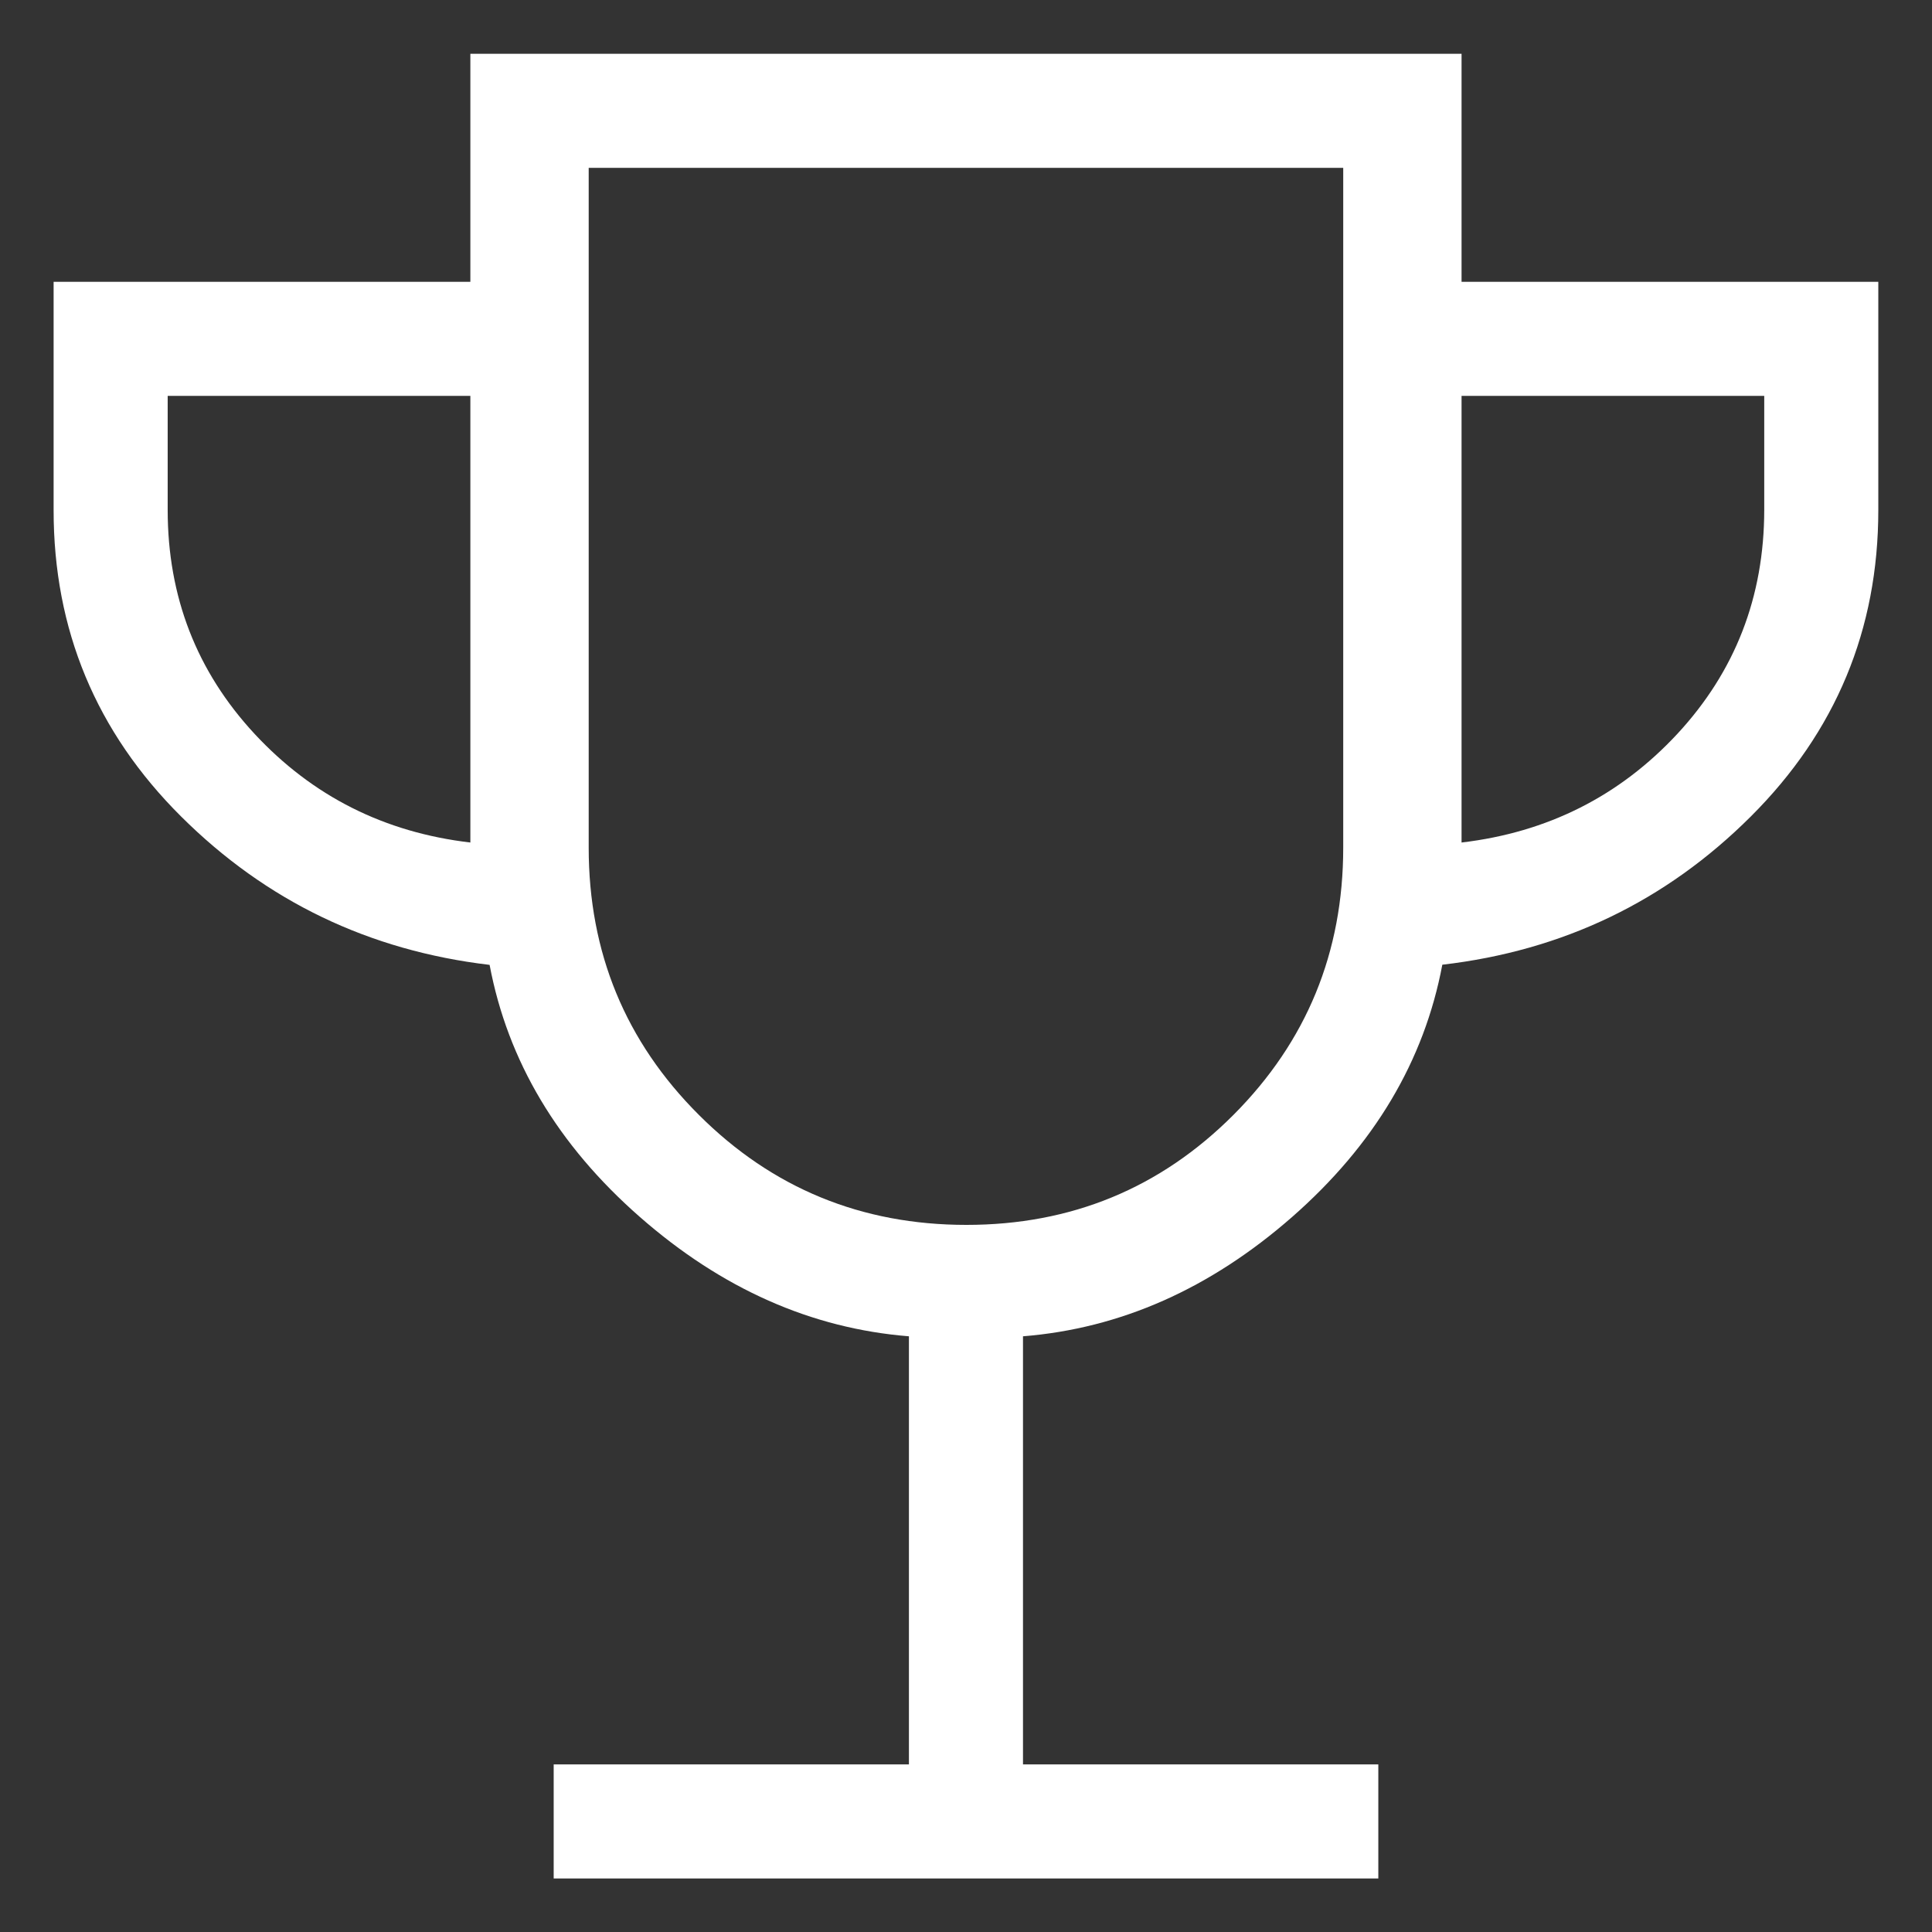 <svg width="24" height="24" viewBox="0 0 24 24" fill="none" xmlns="http://www.w3.org/2000/svg">
<rect x="0" y="0" width="24" height="24" fill="#333333" stroke="none"/>
<path d="M6.878 23.335V21.918H11.291V16.6C10.079 16.503 8.965 16.009 7.948 15.117C6.929 14.224 6.307 13.18 6.082 11.986C4.584 11.809 3.307 11.195 2.25 10.143C1.193 9.091 0.665 7.821 0.666 6.335V3.501H5.843V0.668H18.156V3.501H23.333V6.335C23.333 7.82 22.805 9.09 21.749 10.143C20.693 11.196 19.416 11.81 17.917 11.984C17.692 13.18 17.07 14.224 16.052 15.117C15.034 16.009 13.919 16.503 12.708 16.6V21.918H17.122V23.335H6.878ZM5.843 10.466V4.918H2.083V6.335C2.083 7.413 2.443 8.34 3.162 9.116C3.882 9.891 4.775 10.341 5.843 10.466ZM12.005 15.216C13.308 15.216 14.414 14.76 15.323 13.849C16.231 12.938 16.686 11.832 16.686 10.529V2.085H7.313V10.531C7.313 11.832 7.769 12.939 8.682 13.85C9.594 14.761 10.702 15.216 12.005 15.216ZM18.156 10.466C19.224 10.34 20.118 9.89 20.837 9.116C21.555 8.341 21.915 7.414 21.916 6.335V4.918H18.156V10.466Z" fill="white"/>
</svg>
